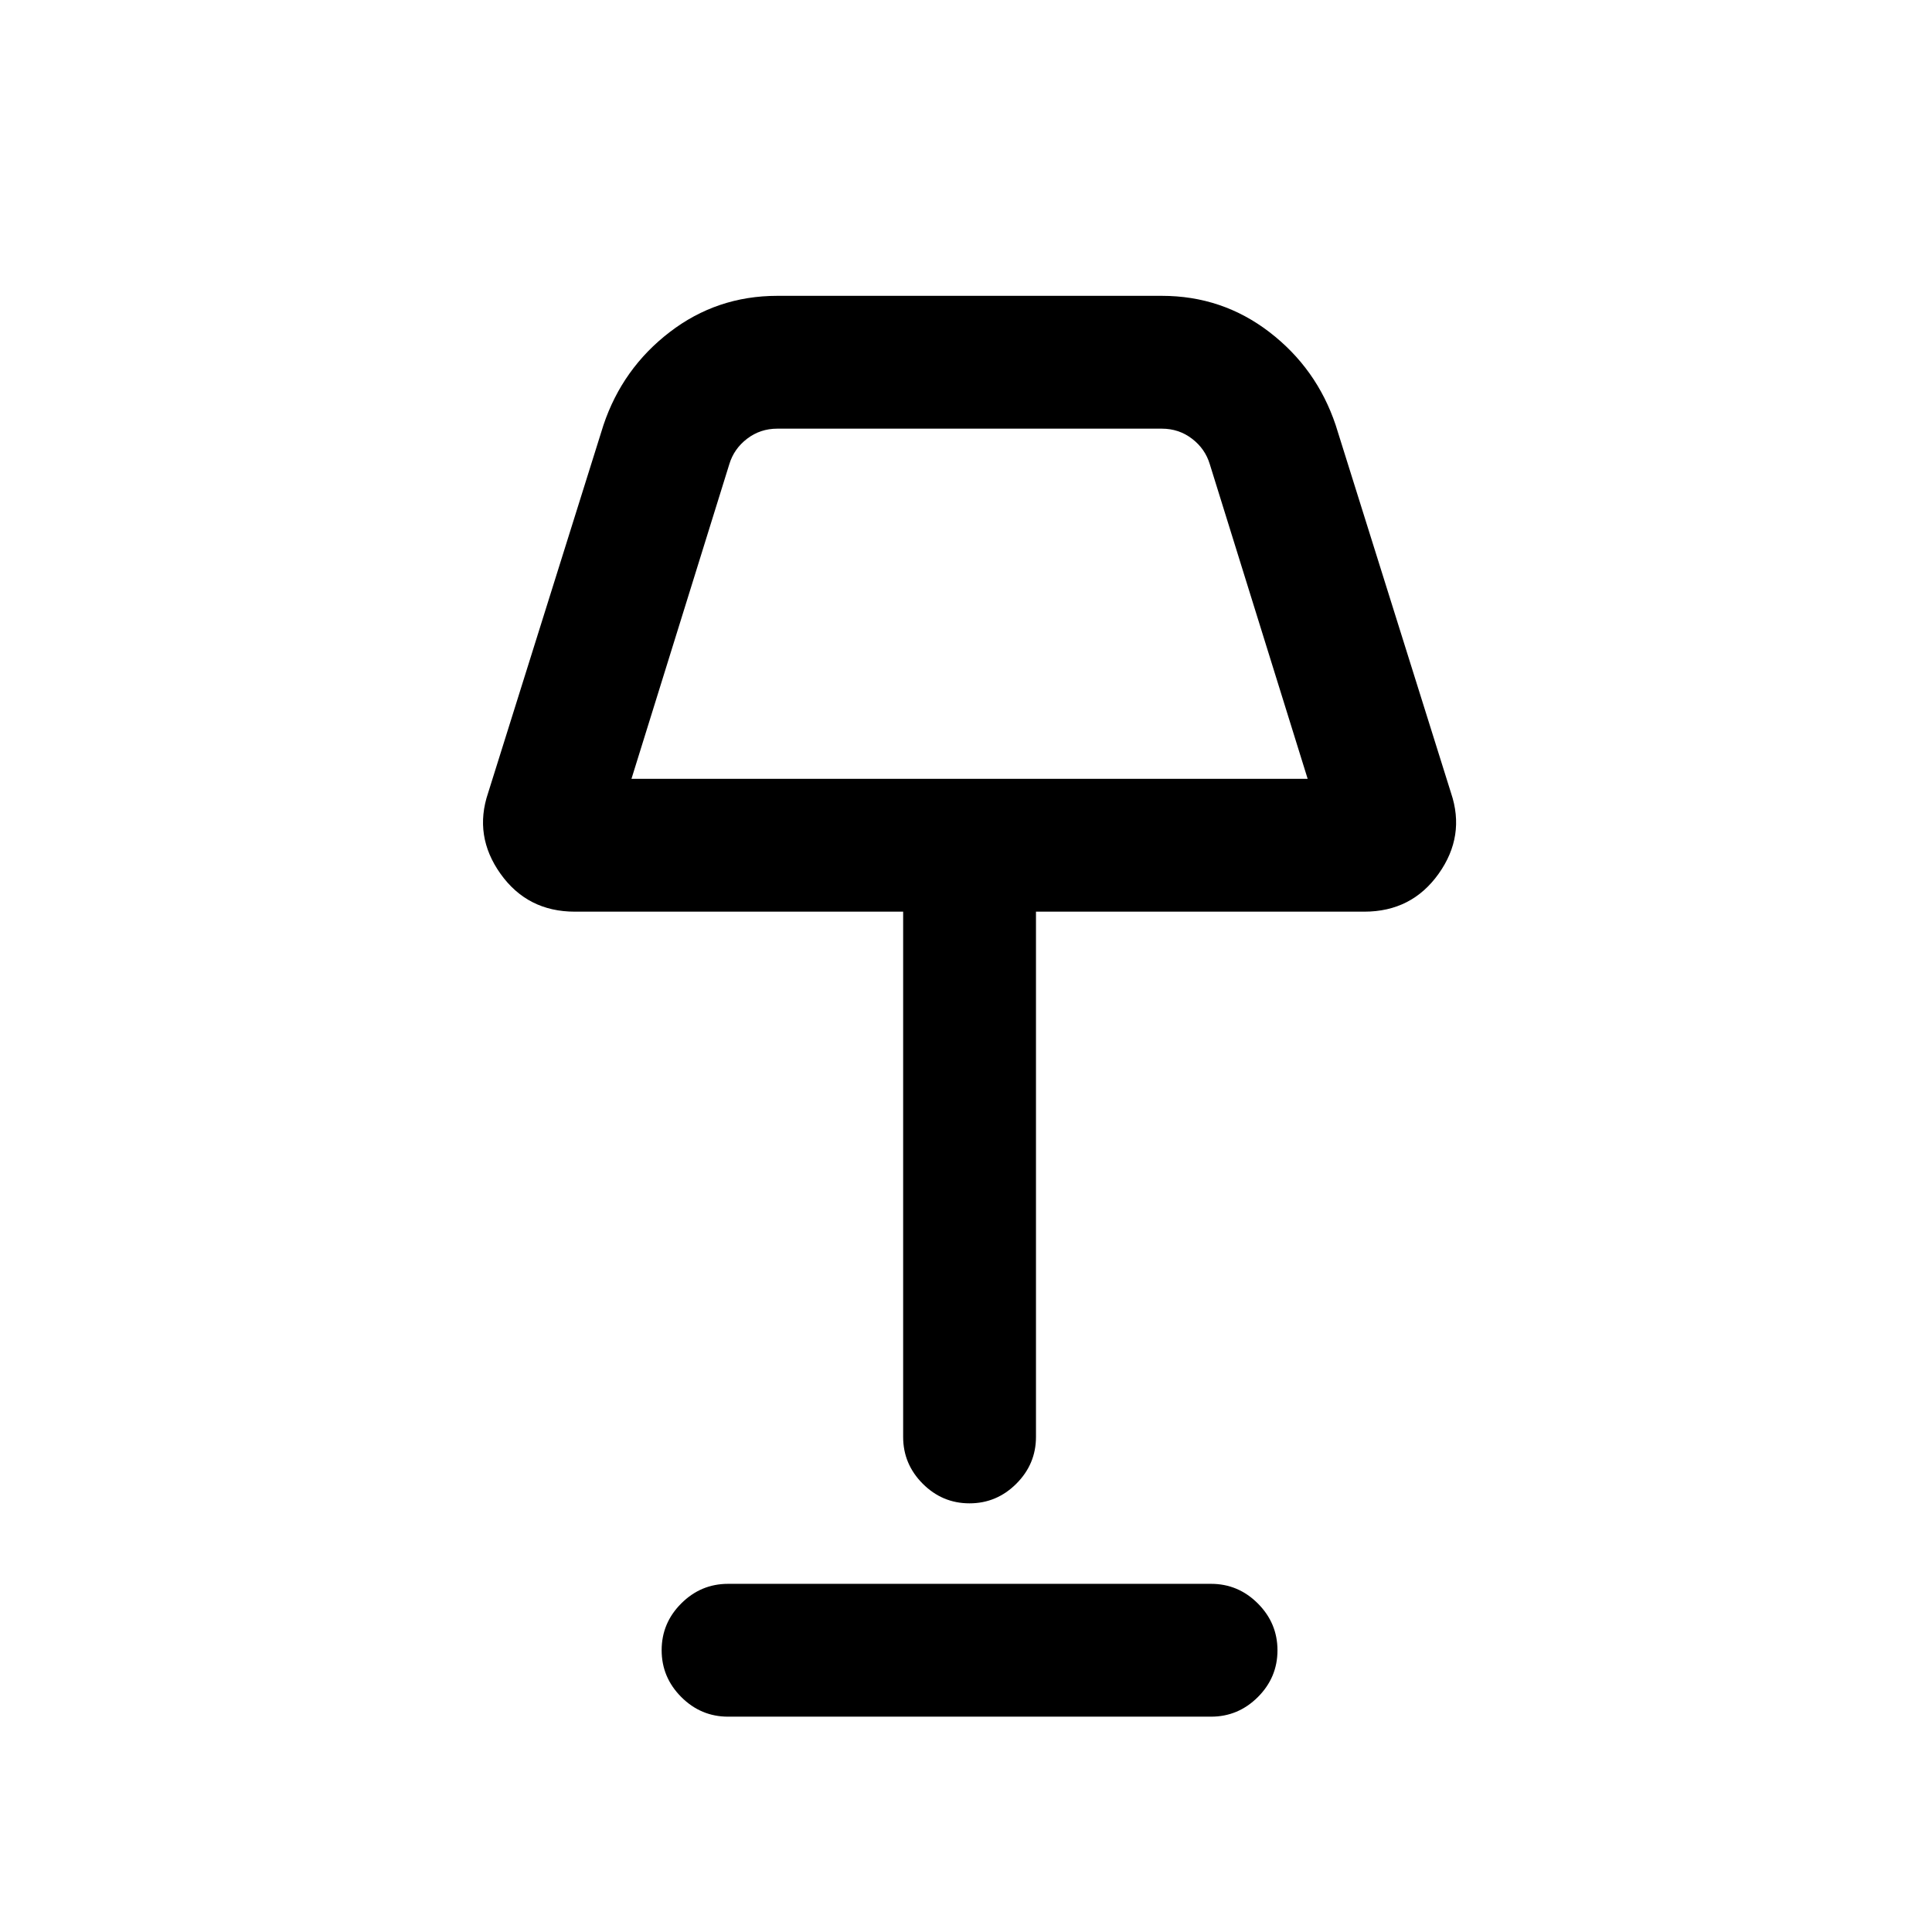 <svg xmlns="http://www.w3.org/2000/svg" height="24" viewBox="0 -960 960 960" width="24"><path d="M481.74-213q-13.51 0-23.24-9.75-9.73-9.75-9.73-23.25v-261H285.62q-23.51 0-36.91-18.81-13.4-18.81-6.17-40.19l57.31-182.77q9.46-28.19 32.92-46.21T386.23-813h191.08q30 0 53.46 18.02t32.92 46.21L721-566q7.23 21.38-6.17 40.19T677.92-507H514.77v261q0 13.5-9.76 23.25T481.74-213ZM313.77-573h336l-48.62-156.31q-2.3-7.69-8.84-12.69-6.54-5-15-5H386.23q-8.46 0-15 5-6.54 5-8.85 12.69L313.77-573Zm48 466q-13.5 0-23.25-9.76t-9.75-23.27q0-13.51 9.75-23.24 9.75-9.73 23.25-9.73h240q13.5 0 23.25 9.76t9.75 23.27q0 13.51-9.75 23.24-9.75 9.73-23.25 9.73h-240Zm120-553Z"/></svg>